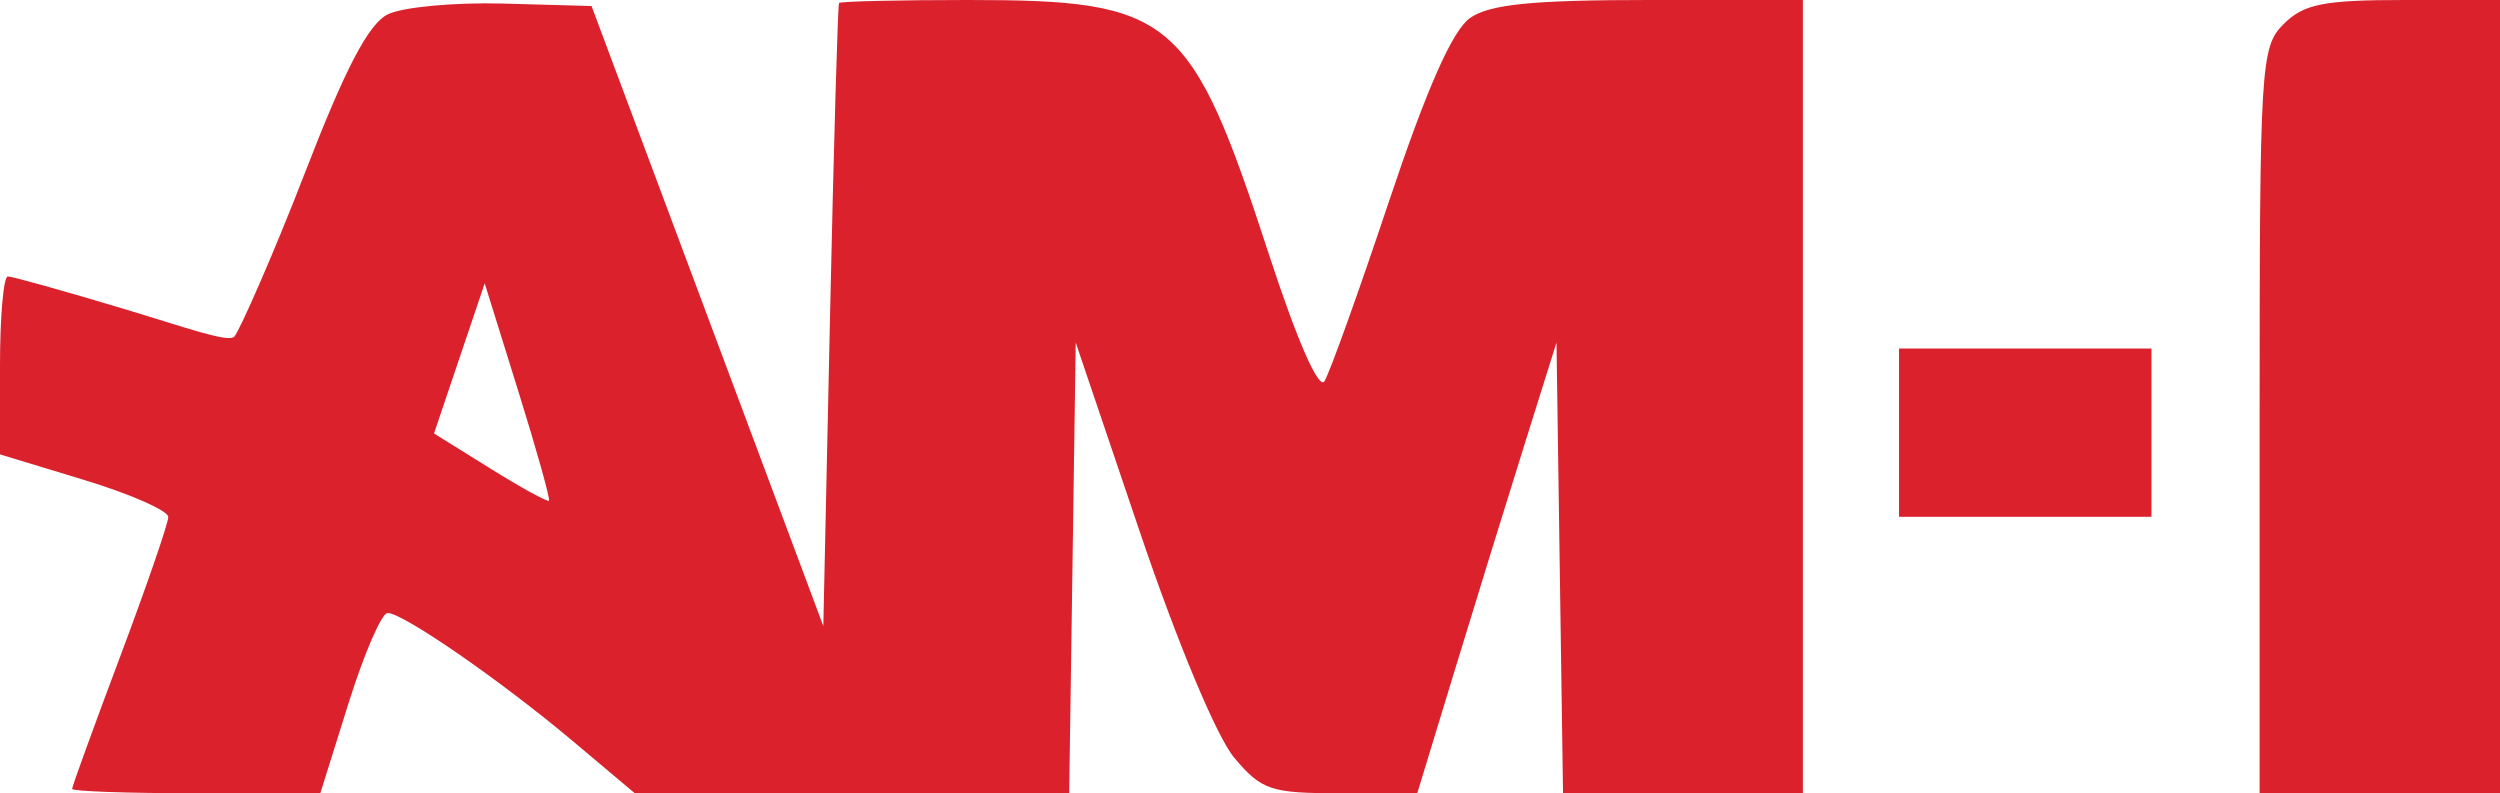 <svg width="208" height="66" viewBox="0 0 208 66" fill="none" xmlns="http://www.w3.org/2000/svg">
<path fill-rule="evenodd" clip-rule="evenodd" d="M32.27 1.191C30.663 1.981 28.733 5.672 25.365 14.394C22.794 21.052 19.946 27.497 19.5 28C19.021 28.542 15.446 27.243 10.189 25.665C5.305 24.199 1.014 23 0.654 23C0.294 23 0 26.331 0 30.403V37.805L7 39.931C10.85 41.101 14 42.489 14 43.015C14 43.542 12.2 48.765 10 54.622C7.8 60.479 6 65.435 6 65.636C6 65.836 10.646 66 16.324 66H26.648L29 58.5C30.294 54.375 31.754 51 32.246 51C33.538 51 41.67 56.624 47.659 61.661L52.819 66H70.887H88.956L89.228 47.25L89.5 28.5L94.845 44.286C97.945 53.441 101.238 61.318 102.684 63.036C104.967 65.75 105.715 66 111.546 66H117.914L121.04 55.75C122.759 50.112 125.366 41.675 126.833 37L129.5 28.5L129.772 47.25L130.044 66H140.022H150V33V0H137.223C127.49 0 123.935 0.357 122.306 1.498C120.846 2.521 118.707 7.362 115.567 16.748C113.038 24.312 110.619 31.05 110.192 31.722C109.725 32.458 107.895 28.279 105.593 21.222C99.077 1.247 97.604 0 80.532 0C74.739 0 69.914 0.112 69.809 0.25C69.704 0.388 69.367 12.107 69.059 26.294L68.5 52.088L58.858 26.294L49.215 0.5L41.858 0.297C37.811 0.186 33.496 0.588 32.27 1.191ZM190 2C188.086 3.914 188 5.333 188 35V66H198H208V33V0H200C193.333 0 191.667 0.333 190 2ZM45.674 41.659C45.553 41.781 43.351 40.572 40.781 38.972L36.109 36.064L38.218 29.82L40.327 23.575L43.111 32.506C44.643 37.419 45.796 41.537 45.674 41.659ZM158 36V43H168.5H179V36V29H168.5H158V36Z" fill="#DA212C"/>
</svg>

